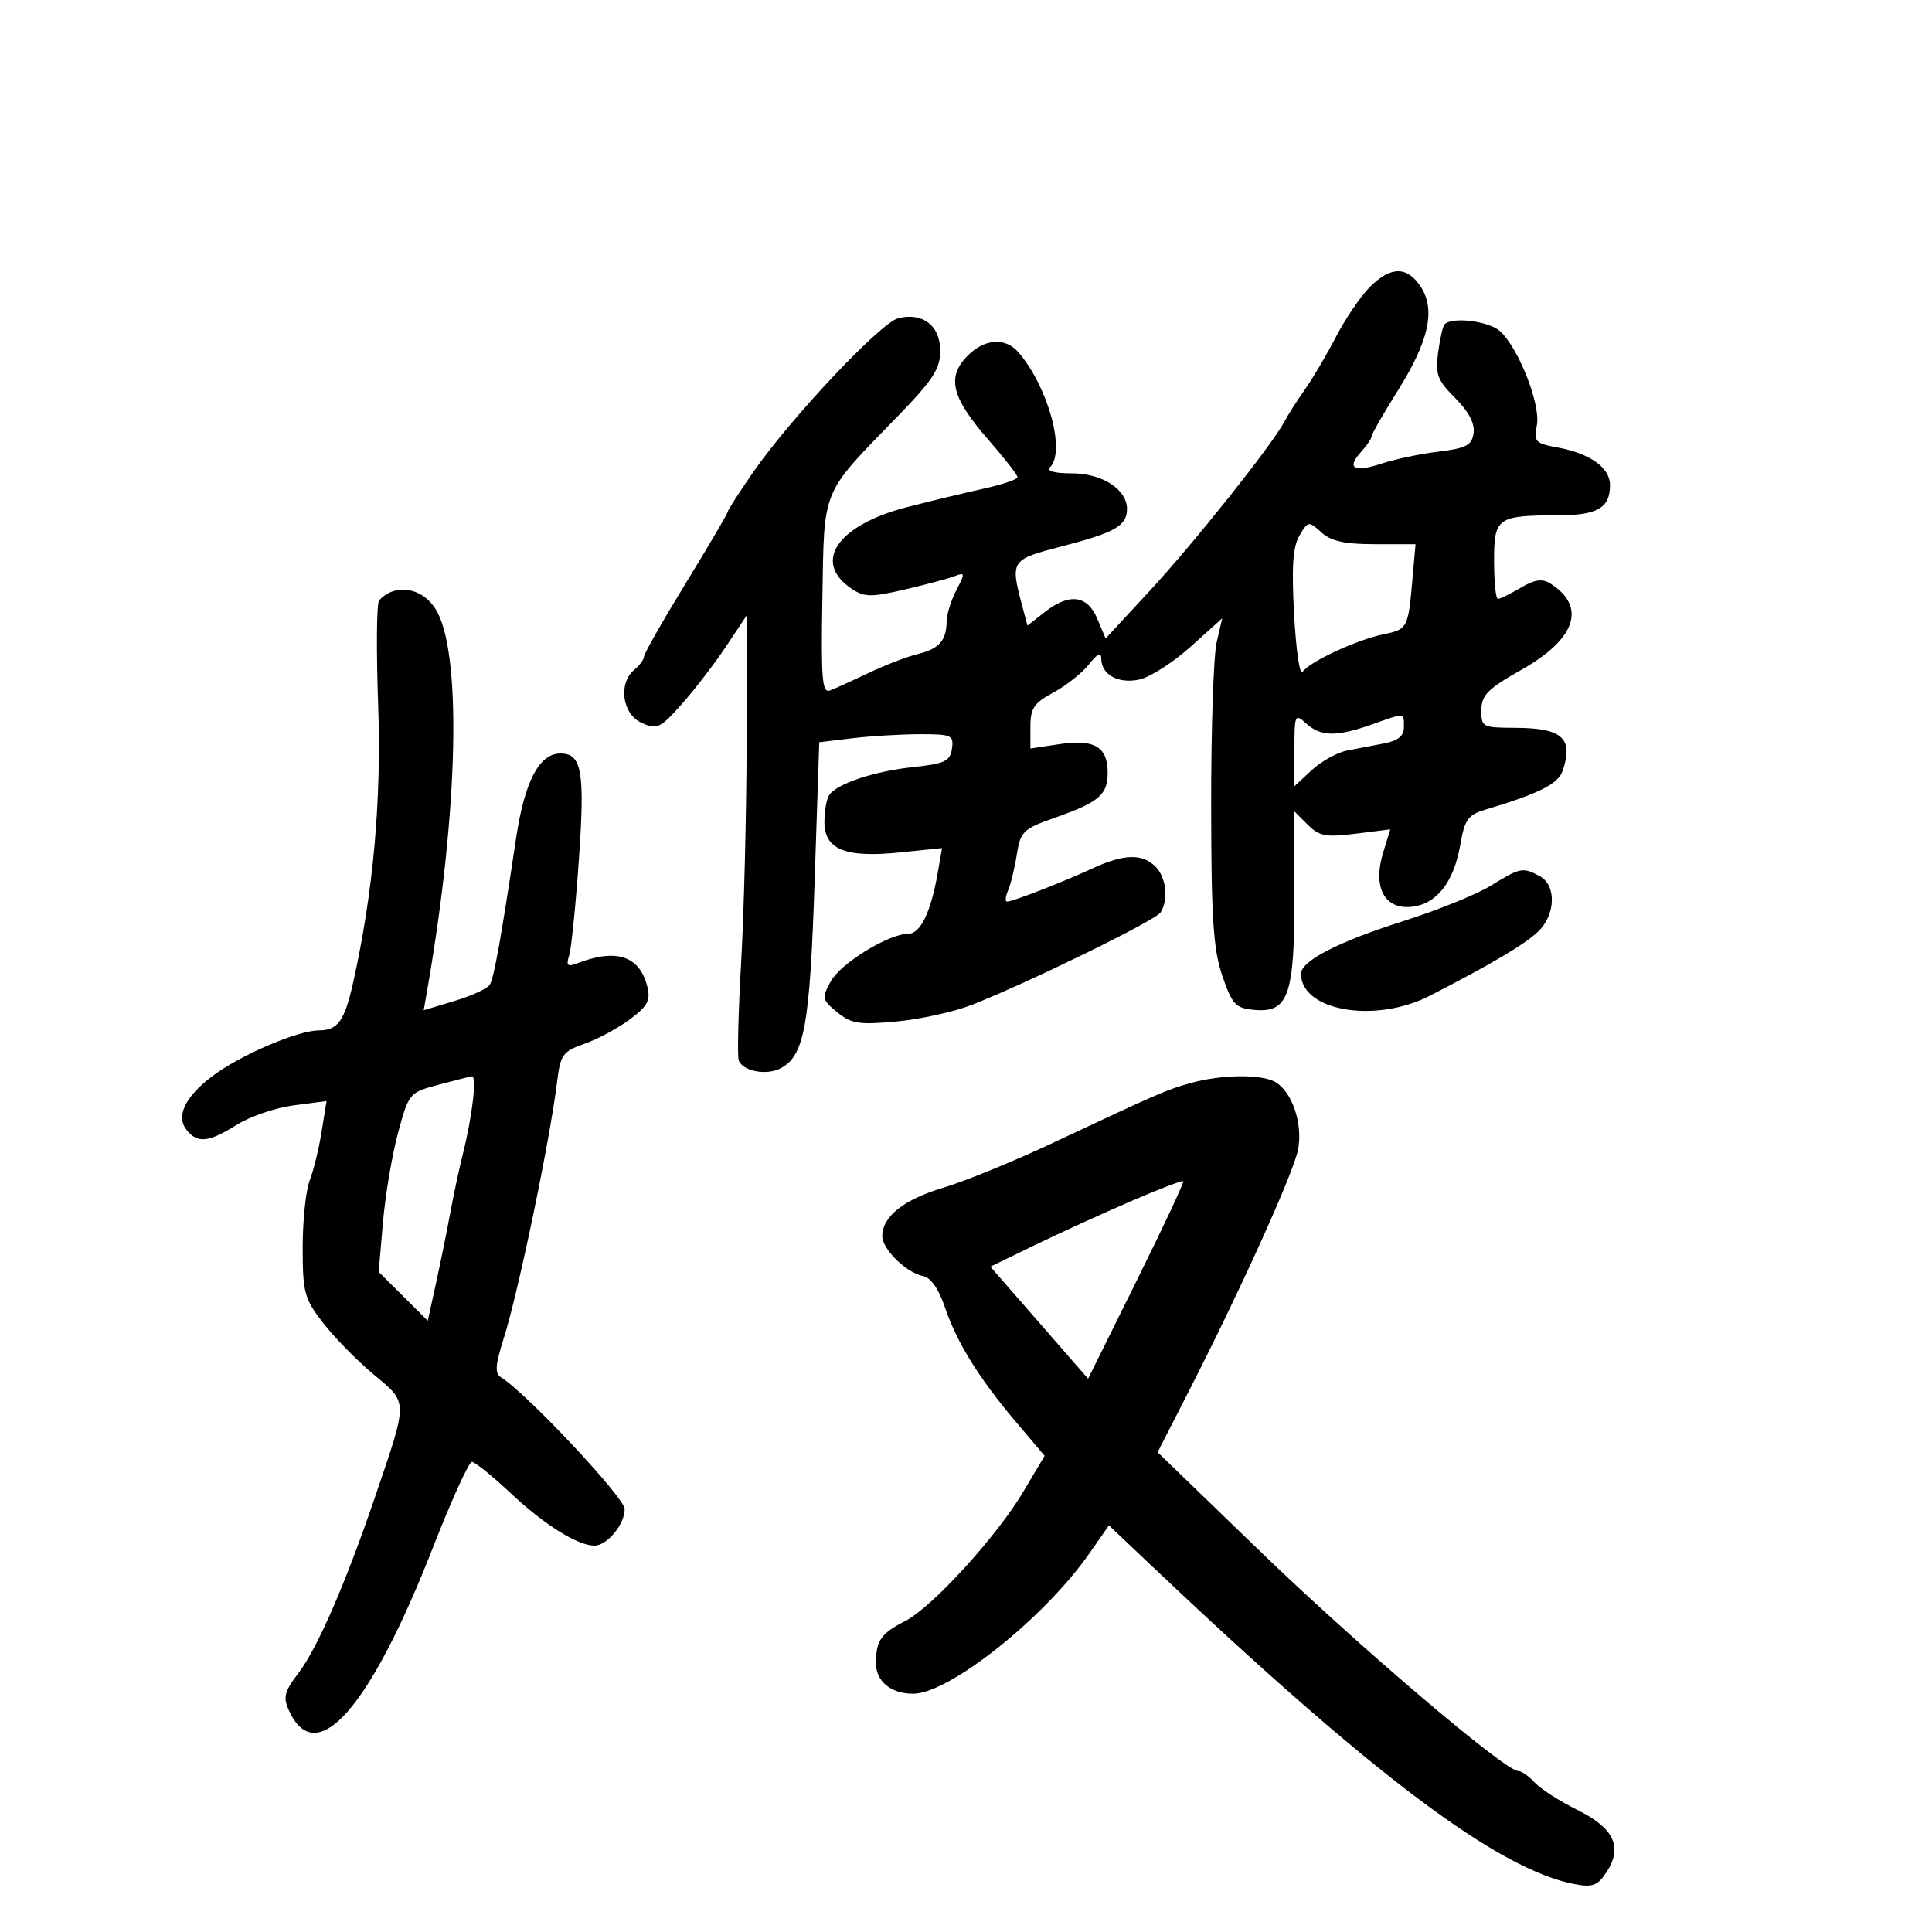 <svg xmlns="http://www.w3.org/2000/svg" width="300" height="300" viewBox="0 0 300 300" version="1.1">
	<path d="M 212.707 44.566 C 211.295 45.978, 208.927 49.465, 207.444 52.316 C 205.961 55.167, 203.792 58.844, 202.624 60.486 C 201.456 62.128, 200.021 64.378, 199.435 65.486 C 197.523 69.103, 185.391 84.335, 178.459 91.822 L 171.680 99.144 170.388 96.072 C 168.842 92.394, 166.023 92.051, 162.182 95.072 L 159.548 97.143 158.831 94.462 C 156.824 86.957, 156.844 86.926, 164.980 84.809 C 173.180 82.676, 175 81.627, 175 79.033 C 175 75.992, 171.147 73.500, 166.445 73.500 C 163.701 73.500, 162.450 73.150, 163.050 72.550 C 165.498 70.102, 162.775 60.149, 158.180 54.750 C 156.085 52.290, 152.748 52.575, 150.052 55.445 C 146.988 58.707, 147.839 61.850, 153.558 68.388 C 156.001 71.181, 158 73.749, 158 74.095 C 158 74.441, 155.637 75.242, 152.750 75.875 C 149.863 76.509, 144.471 77.810, 140.770 78.766 C 129.902 81.575, 126.063 87.375, 132.347 91.491 C 134.243 92.734, 135.355 92.739, 140.521 91.532 C 143.809 90.764, 147.285 89.832, 148.245 89.462 C 149.860 88.840, 149.879 89.004, 148.501 91.645 C 147.682 93.215, 147.003 95.400, 146.991 96.500 C 146.959 99.474, 145.817 100.760, 142.490 101.567 C 140.845 101.967, 137.439 103.275, 134.919 104.475 C 132.400 105.674, 129.687 106.906, 128.890 107.212 C 127.658 107.685, 127.480 105.523, 127.701 92.753 C 127.999 75.585, 127.431 76.953, 139.365 64.671 C 144.894 58.981, 146 57.279, 146 54.457 C 146 50.565, 143.277 48.463, 139.472 49.418 C 136.746 50.102, 122.796 64.902, 116.992 73.267 C 114.797 76.432, 113 79.223, 113 79.471 C 113 79.718, 110.075 84.698, 106.500 90.538 C 102.925 96.377, 100 101.515, 100 101.955 C 100 102.395, 99.325 103.315, 98.500 104 C 95.964 106.104, 96.606 110.863, 99.609 112.232 C 102.026 113.333, 102.486 113.120, 105.859 109.336 C 107.862 107.089, 110.960 103.057, 112.744 100.376 L 115.988 95.500 115.935 115.500 C 115.906 126.500, 115.522 141.800, 115.082 149.500 C 114.642 157.200, 114.474 164.018, 114.710 164.651 C 115.344 166.357, 119.046 167.046, 121.246 165.868 C 124.911 163.907, 125.749 159.278, 126.494 136.877 L 127.213 115.253 132.356 114.635 C 135.185 114.295, 139.894 114.013, 142.820 114.009 C 147.766 114.001, 148.117 114.158, 147.820 116.250 C 147.543 118.196, 146.727 118.583, 141.785 119.114 C 135.750 119.763, 129.993 121.677, 128.765 123.443 C 128.361 124.024, 128.024 125.890, 128.015 127.589 C 127.994 131.911, 131.243 133.236, 139.728 132.366 L 146.280 131.695 145.599 135.598 C 144.543 141.657, 142.920 145, 141.036 145 C 137.992 145, 130.547 149.570, 129 152.388 C 127.584 154.969, 127.640 155.236, 130 157.178 C 132.179 158.971, 133.364 159.155, 139.225 158.613 C 142.923 158.271, 148.211 157.100, 150.974 156.010 C 159.836 152.517, 179.430 142.921, 180.212 141.690 C 181.475 139.705, 181.093 136.235, 179.429 134.571 C 177.357 132.500, 174.524 132.588, 169.566 134.877 C 164.933 137.016, 157.248 140, 156.373 140 C 156.050 140, 156.124 139.213, 156.538 138.250 C 156.951 137.287, 157.562 134.776, 157.895 132.670 C 158.459 129.102, 158.866 128.711, 163.850 126.959 C 170.641 124.572, 172 123.412, 172 120 C 172 115.972, 169.938 114.737, 164.562 115.543 L 160 116.227 160 112.841 C 160 109.981, 160.557 109.155, 163.589 107.522 C 165.563 106.459, 168.038 104.496, 169.089 103.160 C 170.390 101.505, 171 101.213, 171 102.243 C 171 104.768, 173.659 106.234, 176.933 105.515 C 178.591 105.151, 182.162 102.862, 184.868 100.429 L 189.788 96.005 188.918 99.753 C 188.439 101.814, 188.057 113.175, 188.068 125 C 188.084 142.608, 188.396 147.405, 189.794 151.500 C 191.310 155.944, 191.851 156.534, 194.654 156.806 C 200.051 157.330, 201 154.710, 201 139.277 L 201 126 203.064 128.064 C 204.842 129.842, 205.872 130.035, 210.503 129.456 L 215.879 128.785 214.775 132.383 C 213.134 137.730, 214.954 141.231, 219.158 140.813 C 223.084 140.422, 225.763 136.996, 226.774 131.077 C 227.416 127.314, 227.972 126.524, 230.514 125.764 C 238.964 123.236, 241.951 121.740, 242.649 119.685 C 244.369 114.626, 242.606 113.037, 235.250 113.015 C 230.187 113.001, 230.001 112.902, 230.027 110.250 C 230.049 107.932, 231.028 106.950, 236.253 104 C 244.729 99.215, 246.401 94.179, 240.707 90.587 C 239.477 89.811, 238.290 89.988, 236.120 91.270 C 234.509 92.222, 232.923 93, 232.596 93 C 232.268 93, 232 90.352, 232 87.117 C 232 80.348, 232.440 80.037, 242.050 80.014 C 248.068 79.999, 250 78.859, 250 75.323 C 250 72.612, 246.905 70.405, 241.796 69.471 C 238.398 68.851, 238.137 68.567, 238.640 66.051 C 239.275 62.875, 235.821 54.053, 232.911 51.419 C 231.190 49.862, 225.509 49.158, 224.313 50.353 C 224.048 50.618, 223.597 52.589, 223.309 54.733 C 222.853 58.132, 223.194 59.040, 225.963 61.810 C 228.055 63.901, 229.031 65.758, 228.820 67.243 C 228.550 69.148, 227.705 69.597, 223.402 70.122 C 220.598 70.464, 216.631 71.297, 214.585 71.972 C 210.221 73.412, 209.015 72.745, 211.339 70.177 C 212.253 69.168, 213 68.066, 213 67.729 C 213 67.392, 214.821 64.212, 217.046 60.663 C 221.884 52.946, 222.952 48.102, 220.605 44.519 C 218.500 41.307, 215.951 41.322, 212.707 44.566 M 201.780 83.166 C 200.749 84.916, 200.541 88.002, 200.952 95.500 C 201.253 101, 201.840 104.976, 202.256 104.337 C 203.259 102.791, 210.664 99.346, 214.818 98.493 C 218.566 97.723, 218.653 97.560, 219.319 90 L 219.804 84.500 213.507 84.500 C 208.803 84.500, 206.697 84.036, 205.183 82.666 C 203.208 80.878, 203.122 80.891, 201.780 83.166 M 61 91.813 C 60.175 92.081, 59.203 92.755, 58.841 93.312 C 58.478 93.869, 58.424 101.114, 58.719 109.412 C 59.248 124.246, 57.966 138.527, 54.852 152.500 C 53.509 158.529, 52.461 160, 49.511 160 C 46.189 160, 37.029 163.962, 32.804 167.227 C 28.613 170.465, 27.275 173.422, 29.040 175.548 C 30.718 177.570, 32.452 177.370, 36.770 174.655 C 38.821 173.365, 42.796 172.008, 45.603 171.640 L 50.706 170.970 49.939 175.735 C 49.517 178.356, 48.683 181.767, 48.086 183.315 C 47.489 184.863, 47 189.544, 47 193.717 C 47 200.698, 47.252 201.632, 50.156 205.402 C 51.891 207.656, 55.427 211.264, 58.012 213.420 C 63.416 217.927, 63.409 217.253, 58.216 232.500 C 53.658 245.882, 49.291 255.930, 46.364 259.767 C 44.150 262.670, 43.927 263.545, 44.872 265.618 C 49.066 274.823, 57.426 265.354, 67.225 240.300 C 70.086 232.985, 72.807 227, 73.273 227 C 73.739 227, 76.455 229.192, 79.310 231.871 C 84.520 236.760, 89.696 240, 92.295 240 C 94.274 240, 97 236.711, 97 234.325 C 97 232.571, 81.741 216.312, 77.823 213.890 C 76.809 213.264, 76.891 212.026, 78.226 207.802 C 80.508 200.583, 85.394 177.069, 86.509 167.939 C 87.019 163.759, 87.376 163.269, 90.783 162.069 C 92.827 161.348, 95.999 159.638, 97.830 158.267 C 100.582 156.209, 101.048 155.328, 100.514 153.200 C 99.316 148.426, 95.717 147.229, 89.635 149.581 C 88.121 150.166, 87.884 149.942, 88.375 148.393 C 88.709 147.342, 89.390 140.637, 89.889 133.492 C 90.843 119.822, 90.355 117, 87.037 117 C 83.727 117, 81.468 121.303, 80.142 130.131 C 77.777 145.888, 76.704 151.860, 76.051 152.918 C 75.691 153.500, 73.236 154.627, 70.595 155.421 L 65.793 156.867 66.348 153.683 C 71.244 125.621, 71.754 100.852, 67.567 94.462 C 66.014 92.092, 63.395 91.035, 61 91.813 M 201 116.385 L 201 122.081 203.702 119.576 C 205.188 118.198, 207.663 116.829, 209.202 116.535 C 210.741 116.241, 213.350 115.739, 215 115.421 C 217.091 115.017, 218 114.259, 218 112.921 C 218 110.618, 218.269 110.641, 213 112.500 C 207.529 114.430, 205.092 114.393, 202.829 112.345 C 201.077 110.760, 201 110.931, 201 116.385 M 231.500 137.523 C 229.300 138.876, 223.225 141.340, 218 142.999 C 207.755 146.250, 201.991 149.220, 202.015 151.235 C 202.085 157.002, 213.573 158.953, 222 154.628 C 231.470 149.769, 236.580 146.752, 238.750 144.739 C 241.571 142.121, 241.740 137.466, 239.066 136.035 C 236.443 134.632, 236.086 134.702, 231.500 137.523 M 68 168.463 C 63.572 169.646, 63.473 169.765, 61.814 175.885 C 60.887 179.306, 59.830 185.569, 59.465 189.803 L 58.801 197.500 62.613 201.295 L 66.424 205.090 67.694 199.295 C 68.392 196.108, 69.389 191.196, 69.908 188.380 C 70.428 185.565, 71.291 181.515, 71.827 179.380 C 73.360 173.269, 74.096 166.988, 73.262 167.131 C 72.843 167.202, 70.475 167.802, 68 168.463 M 185 168.142 C 181.202 169.186, 179.947 169.730, 163.500 177.463 C 157.450 180.307, 149.800 183.438, 146.500 184.421 C 140.350 186.254, 137 188.903, 137 191.936 C 137 193.987, 140.756 197.660, 143.354 198.150 C 144.519 198.370, 145.762 200.143, 146.699 202.921 C 148.563 208.445, 151.983 213.978, 157.739 220.781 L 162.207 226.061 158.853 231.700 C 154.734 238.627, 144.728 249.577, 140.574 251.705 C 136.803 253.636, 136.035 254.733, 136.015 258.215 C 135.999 261.066, 138.332 263, 141.785 263 C 147.400 263, 162.168 251.237, 169.181 241.179 L 172.193 236.859 178.864 243.179 C 213.170 275.686, 232.669 290.347, 244.567 292.579 C 247.302 293.092, 248.093 292.788, 249.460 290.701 C 252.014 286.803, 250.630 283.865, 244.904 281.032 C 242.160 279.675, 239.190 277.762, 238.303 276.782 C 237.416 275.802, 236.259 275, 235.732 275 C 233.692 275, 210.756 255.465, 195.627 240.842 L 179.753 225.500 184.358 216.500 C 192.601 200.390, 200.898 182.062, 201.571 178.475 C 202.333 174.413, 200.591 169.387, 197.929 167.962 C 195.712 166.775, 189.667 166.860, 185 168.142 M 175.482 186.580 C 171.092 188.477, 164.415 191.527, 160.644 193.358 L 153.788 196.687 161.373 205.387 L 168.959 214.088 176.490 198.888 C 180.633 190.528, 183.896 183.563, 183.743 183.409 C 183.589 183.256, 179.872 184.683, 175.482 186.580" stroke="none" fill="black" fill-rule="evenodd"/>
</svg>